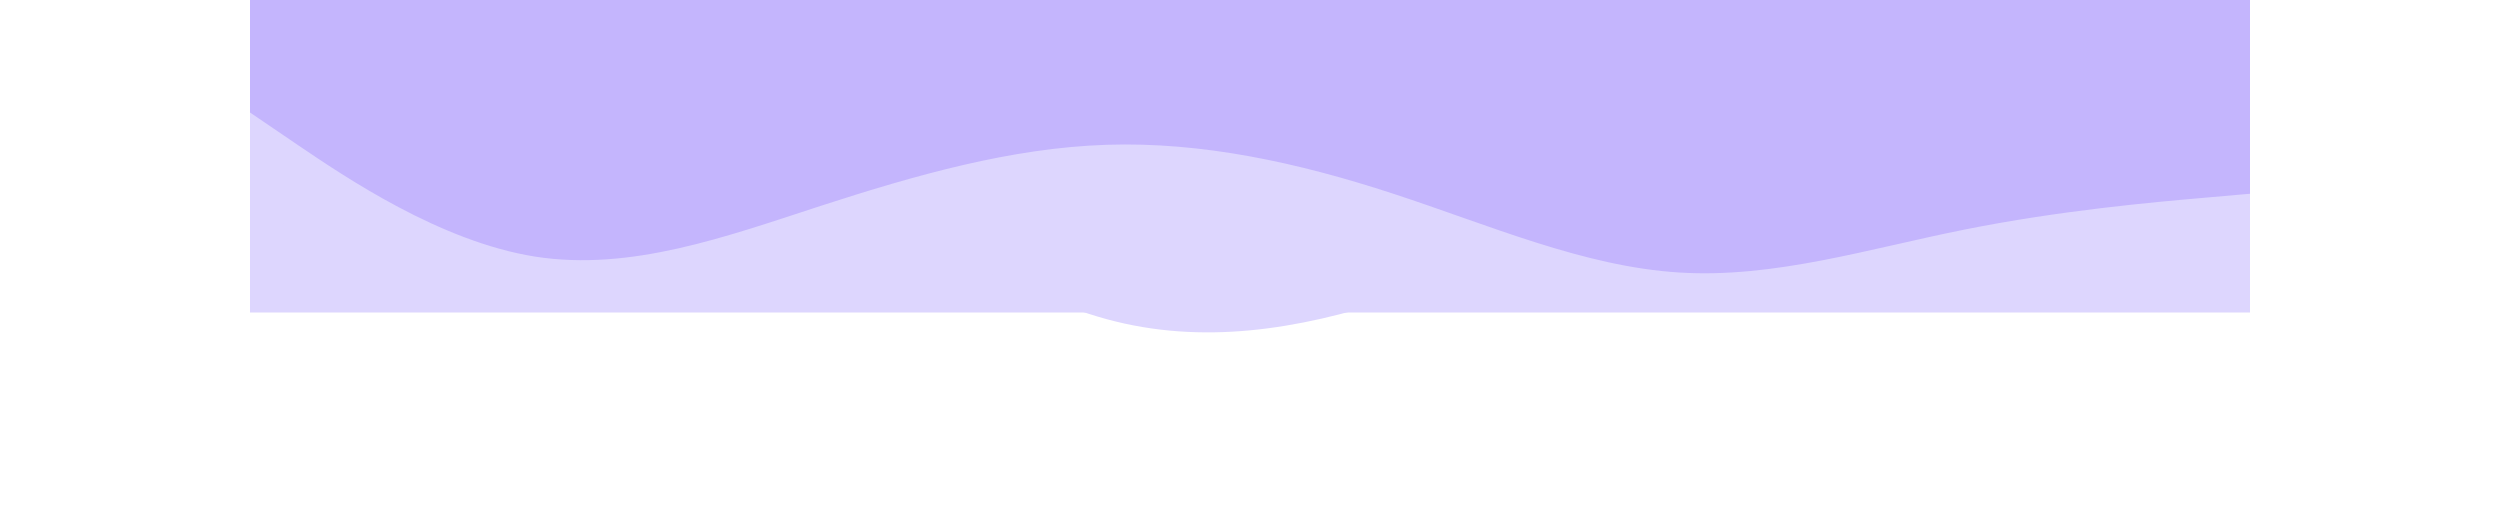 <svg id="visual" viewBox="0 0 960 250" width="960" height="200" xmlns="http://www.w3.org/2000/svg" xmlns:xlink="http://www.w3.org/1999/xlink" version="1.1">
  <rect x="0" y="0" width="960" height="150" fill="#ddd6fe"></rect>
  <path d="M0 105L22.8 108.5C45.7 112 91.3 119 137 114.2C182.7 109.3 228.3 92.7 274 100.5C319.7 108.3 365.3 140.7 411.2 153.2C457 165.7 503 158.3 548.8 143.3C594.7 128.3 640.3 105.7 686 106.5C731.7 107.3 777.3 131.7 823 134.8C868.7 138 914.3 120 937.2 111L960 102L960 0L937.2 0C914.3 0 868.7 0 823 0C777.3 0 731.7 0 686 0C640.3 0 594.7 0 548.8 0C503 0 457 0 411.2 0C365.3 0 319.7 0 274 0C228.3 0 182.7 0 137 0C91.3 0 45.7 0 22.8 0L0 0Z" fill="#ddd6fe"></path>
  <path d="M0 54L22.8 69.5C45.7 85 91.3 116 137 123.2C182.7 130.3 228.3 113.7 274 98.8C319.7 84 365.3 71 411.2 69.5C457 68 503 78 548.8 93C594.7 108 640.3 128 686 130.8C731.7 133.7 777.3 119.3 823 110.2C868.7 101 914.3 97 937.2 95L960 93L960 0L937.2 0C914.3 0 868.7 0 823 0C777.3 0 731.7 0 686 0C640.3 0 594.7 0 548.8 0C503 0 457 0 411.2 0C365.3 0 319.7 0 274 0C228.3 0 182.7 0 137 0C91.3 0 45.7 0 22.8 0L0 0Z" fill="#c4b5fd"></path>
</svg>
